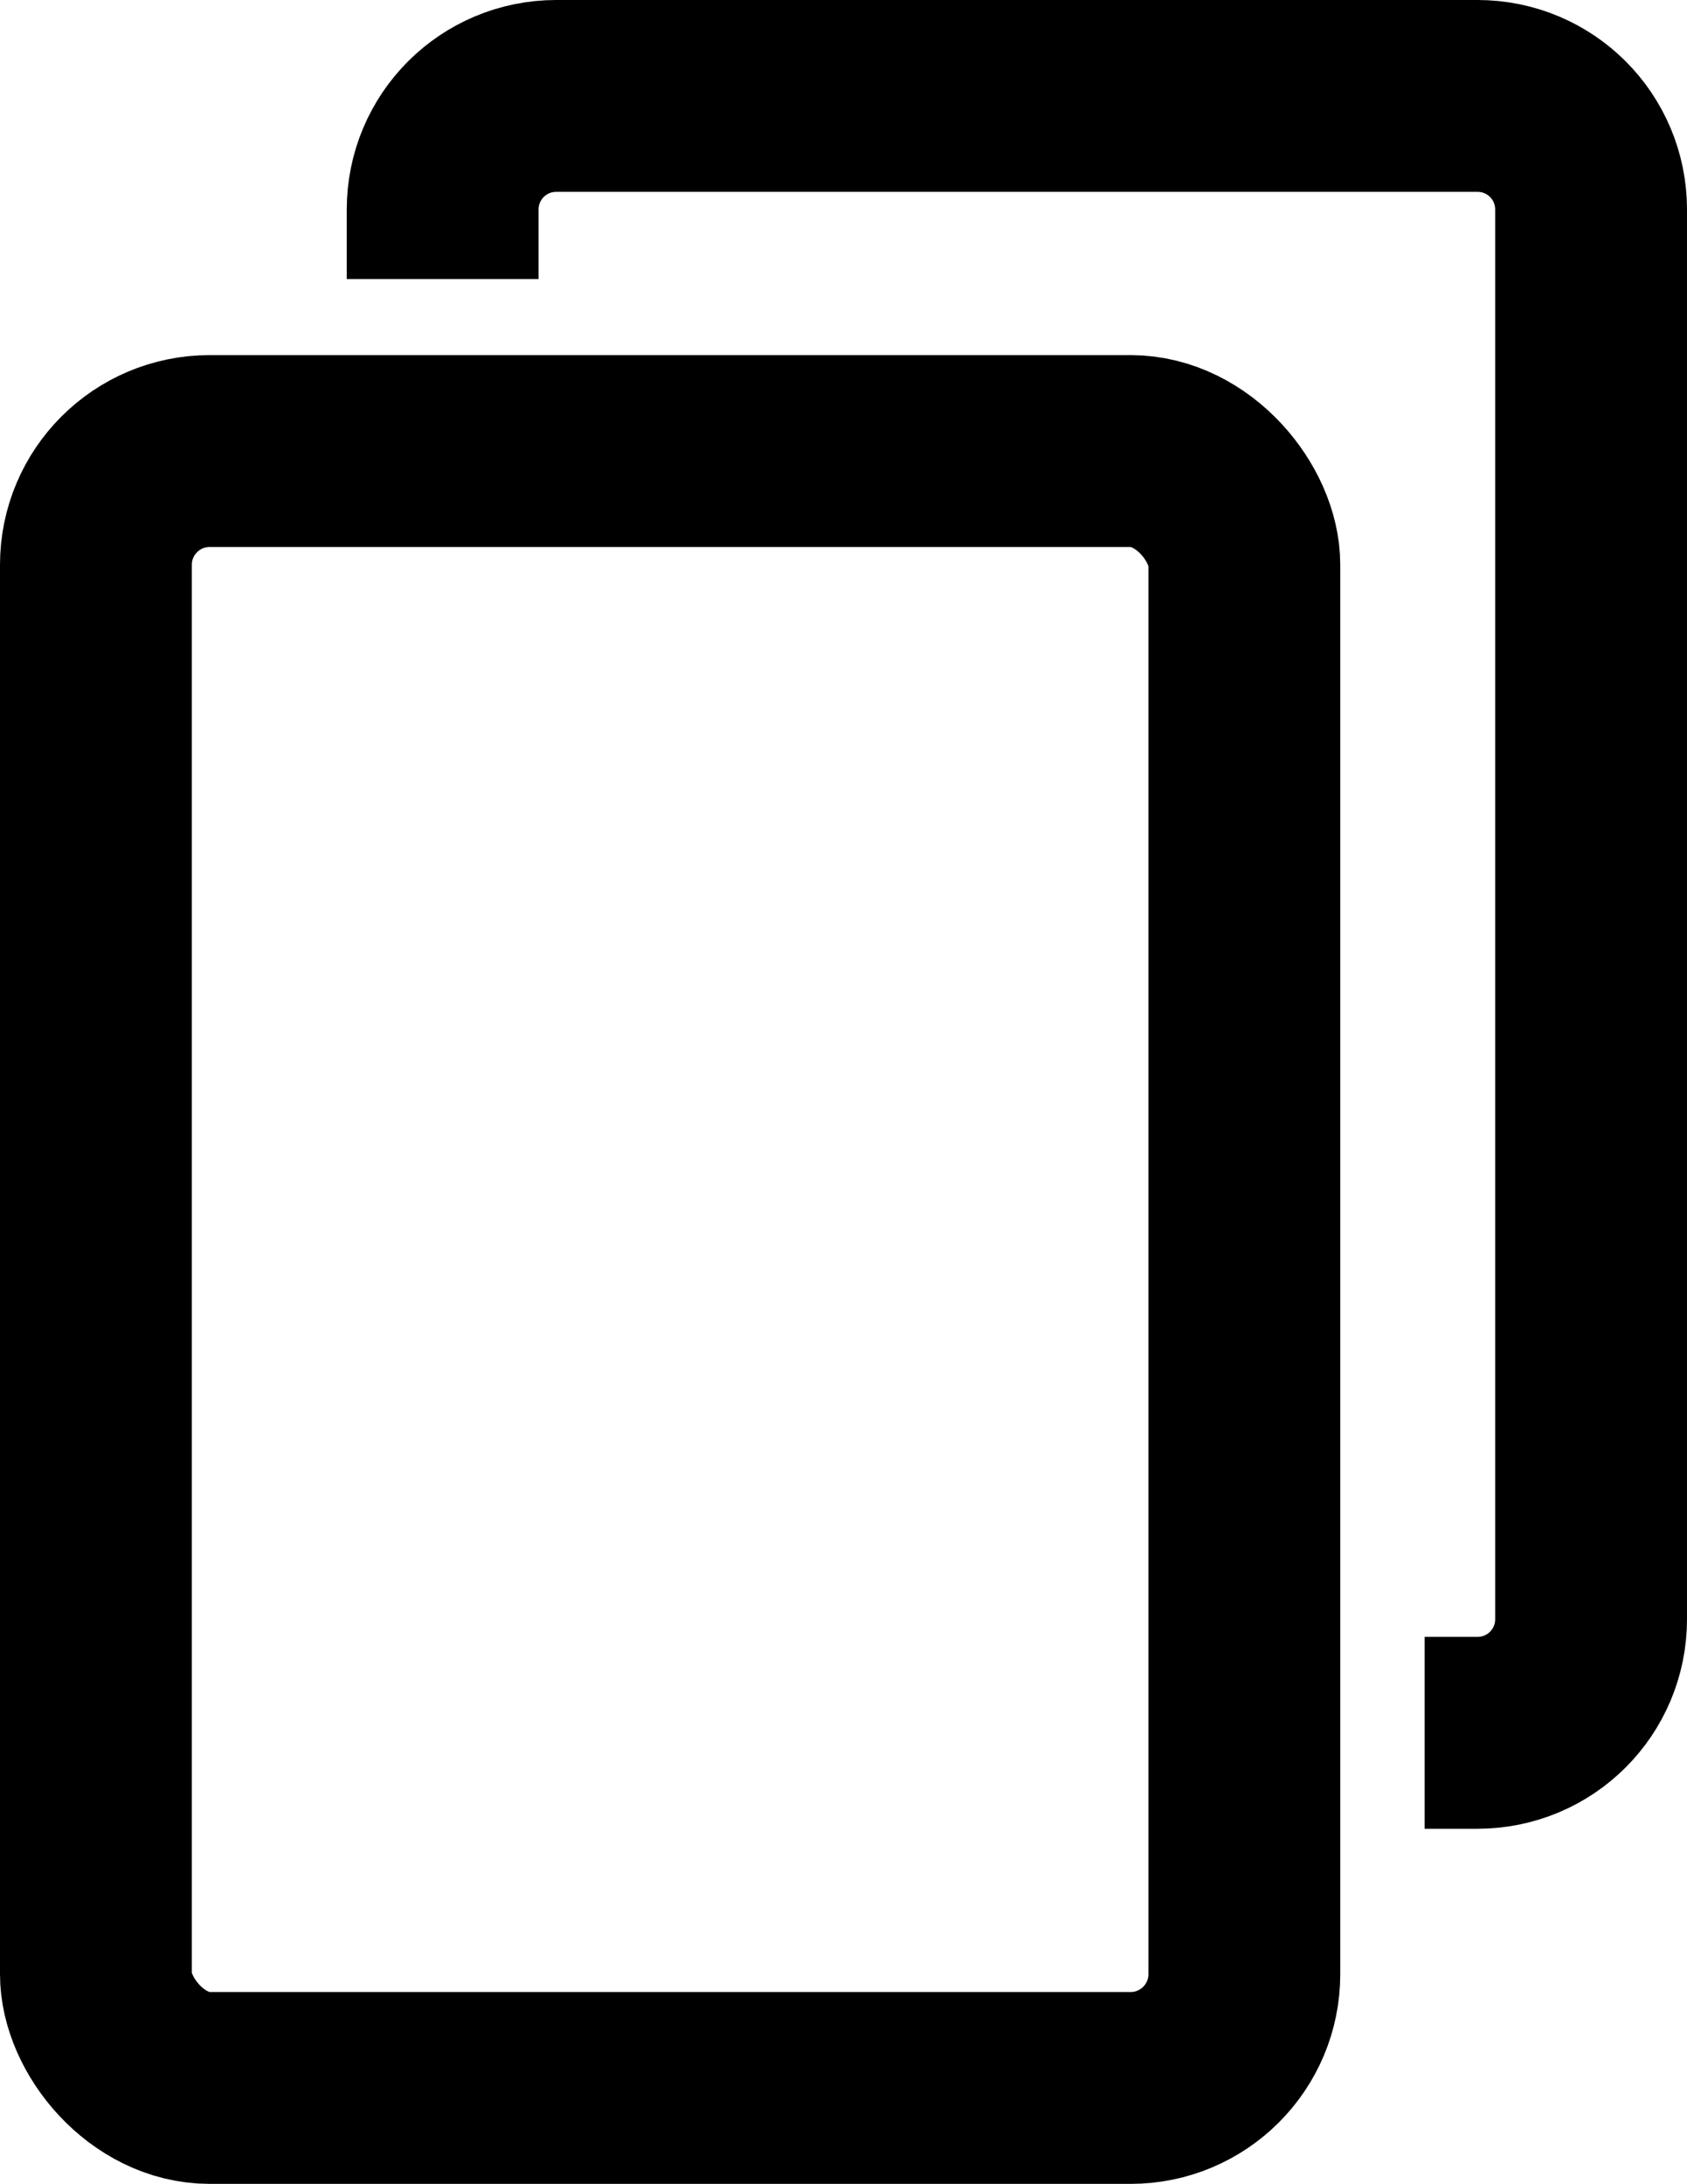 <?xml version="1.0" encoding="UTF-8" standalone="no"?>
<!-- Created with Inkscape (http://www.inkscape.org/) -->

<svg
   width="175.874mm"
   height="227.64mm"
   viewBox="0 0 175.874 227.64"
   version="1.1"
   id="svg5"
   sodipodi:docname="copyicon.svg"
   inkscape:version="1.2.1 (9c6d41e410, 2022-07-14)"
   xmlns:inkscape="http://www.inkscape.org/namespaces/inkscape"
   xmlns:sodipodi="http://sodipodi.sourceforge.net/DTD/sodipodi-0.dtd"
   xmlns="http://www.w3.org/2000/svg"
   xmlns:svg="http://www.w3.org/2000/svg">
  <sodipodi:namedview
     id="namedview7"
     pagecolor="#ffffff"
     bordercolor="#000000"
     borderopacity="0.25"
     inkscape:showpageshadow="2"
     inkscape:pageopacity="0.0"
     inkscape:pagecheckerboard="0"
     inkscape:deskcolor="#d1d1d1"
     inkscape:document-units="mm"
     showgrid="false"
     inkscape:zoom="0.914906"
     inkscape:cx="213.68315"
     inkscape:cy="443.21493"
     inkscape:window-width="2560"
     inkscape:window-height="1361"
     inkscape:window-x="-9"
     inkscape:window-y="-9"
     inkscape:window-maximized="1"
     inkscape:current-layer="layer1" />
  <defs
     id="defs2" />
  <g
     inkscape:label="Layer 1"
     inkscape:groupmode="layer"
     id="layer1"
     transform="translate(-26.149,-37.717)">
    <rect
       style="fill:#000000;fill-opacity:0;stroke:#000000;stroke-width:20;stroke-linejoin:round;stroke-dasharray:none"
       id="rect111"
       width="119.725"
       height="170.623"
       x="36.149"
       y="84.733"
       ry="11.857" />
    <path
       id="rect111-3"
       style="fill-opacity:0;stroke:#000000;stroke-width:20;stroke-linejoin:round;stroke-dasharray:none"
       d="m 72.298,66.803 v -7.23 c 0,-6.569 5.288,-11.857 11.857,-11.857 h 96.012 c 6.569,0 11.857,5.288 11.857,11.857 V 206.483 c 0,6.569 -5.288,11.857 -11.857,11.857 l -5.495,0"
       sodipodi:nodetypes="cssssssc" />
  </g>
</svg>
